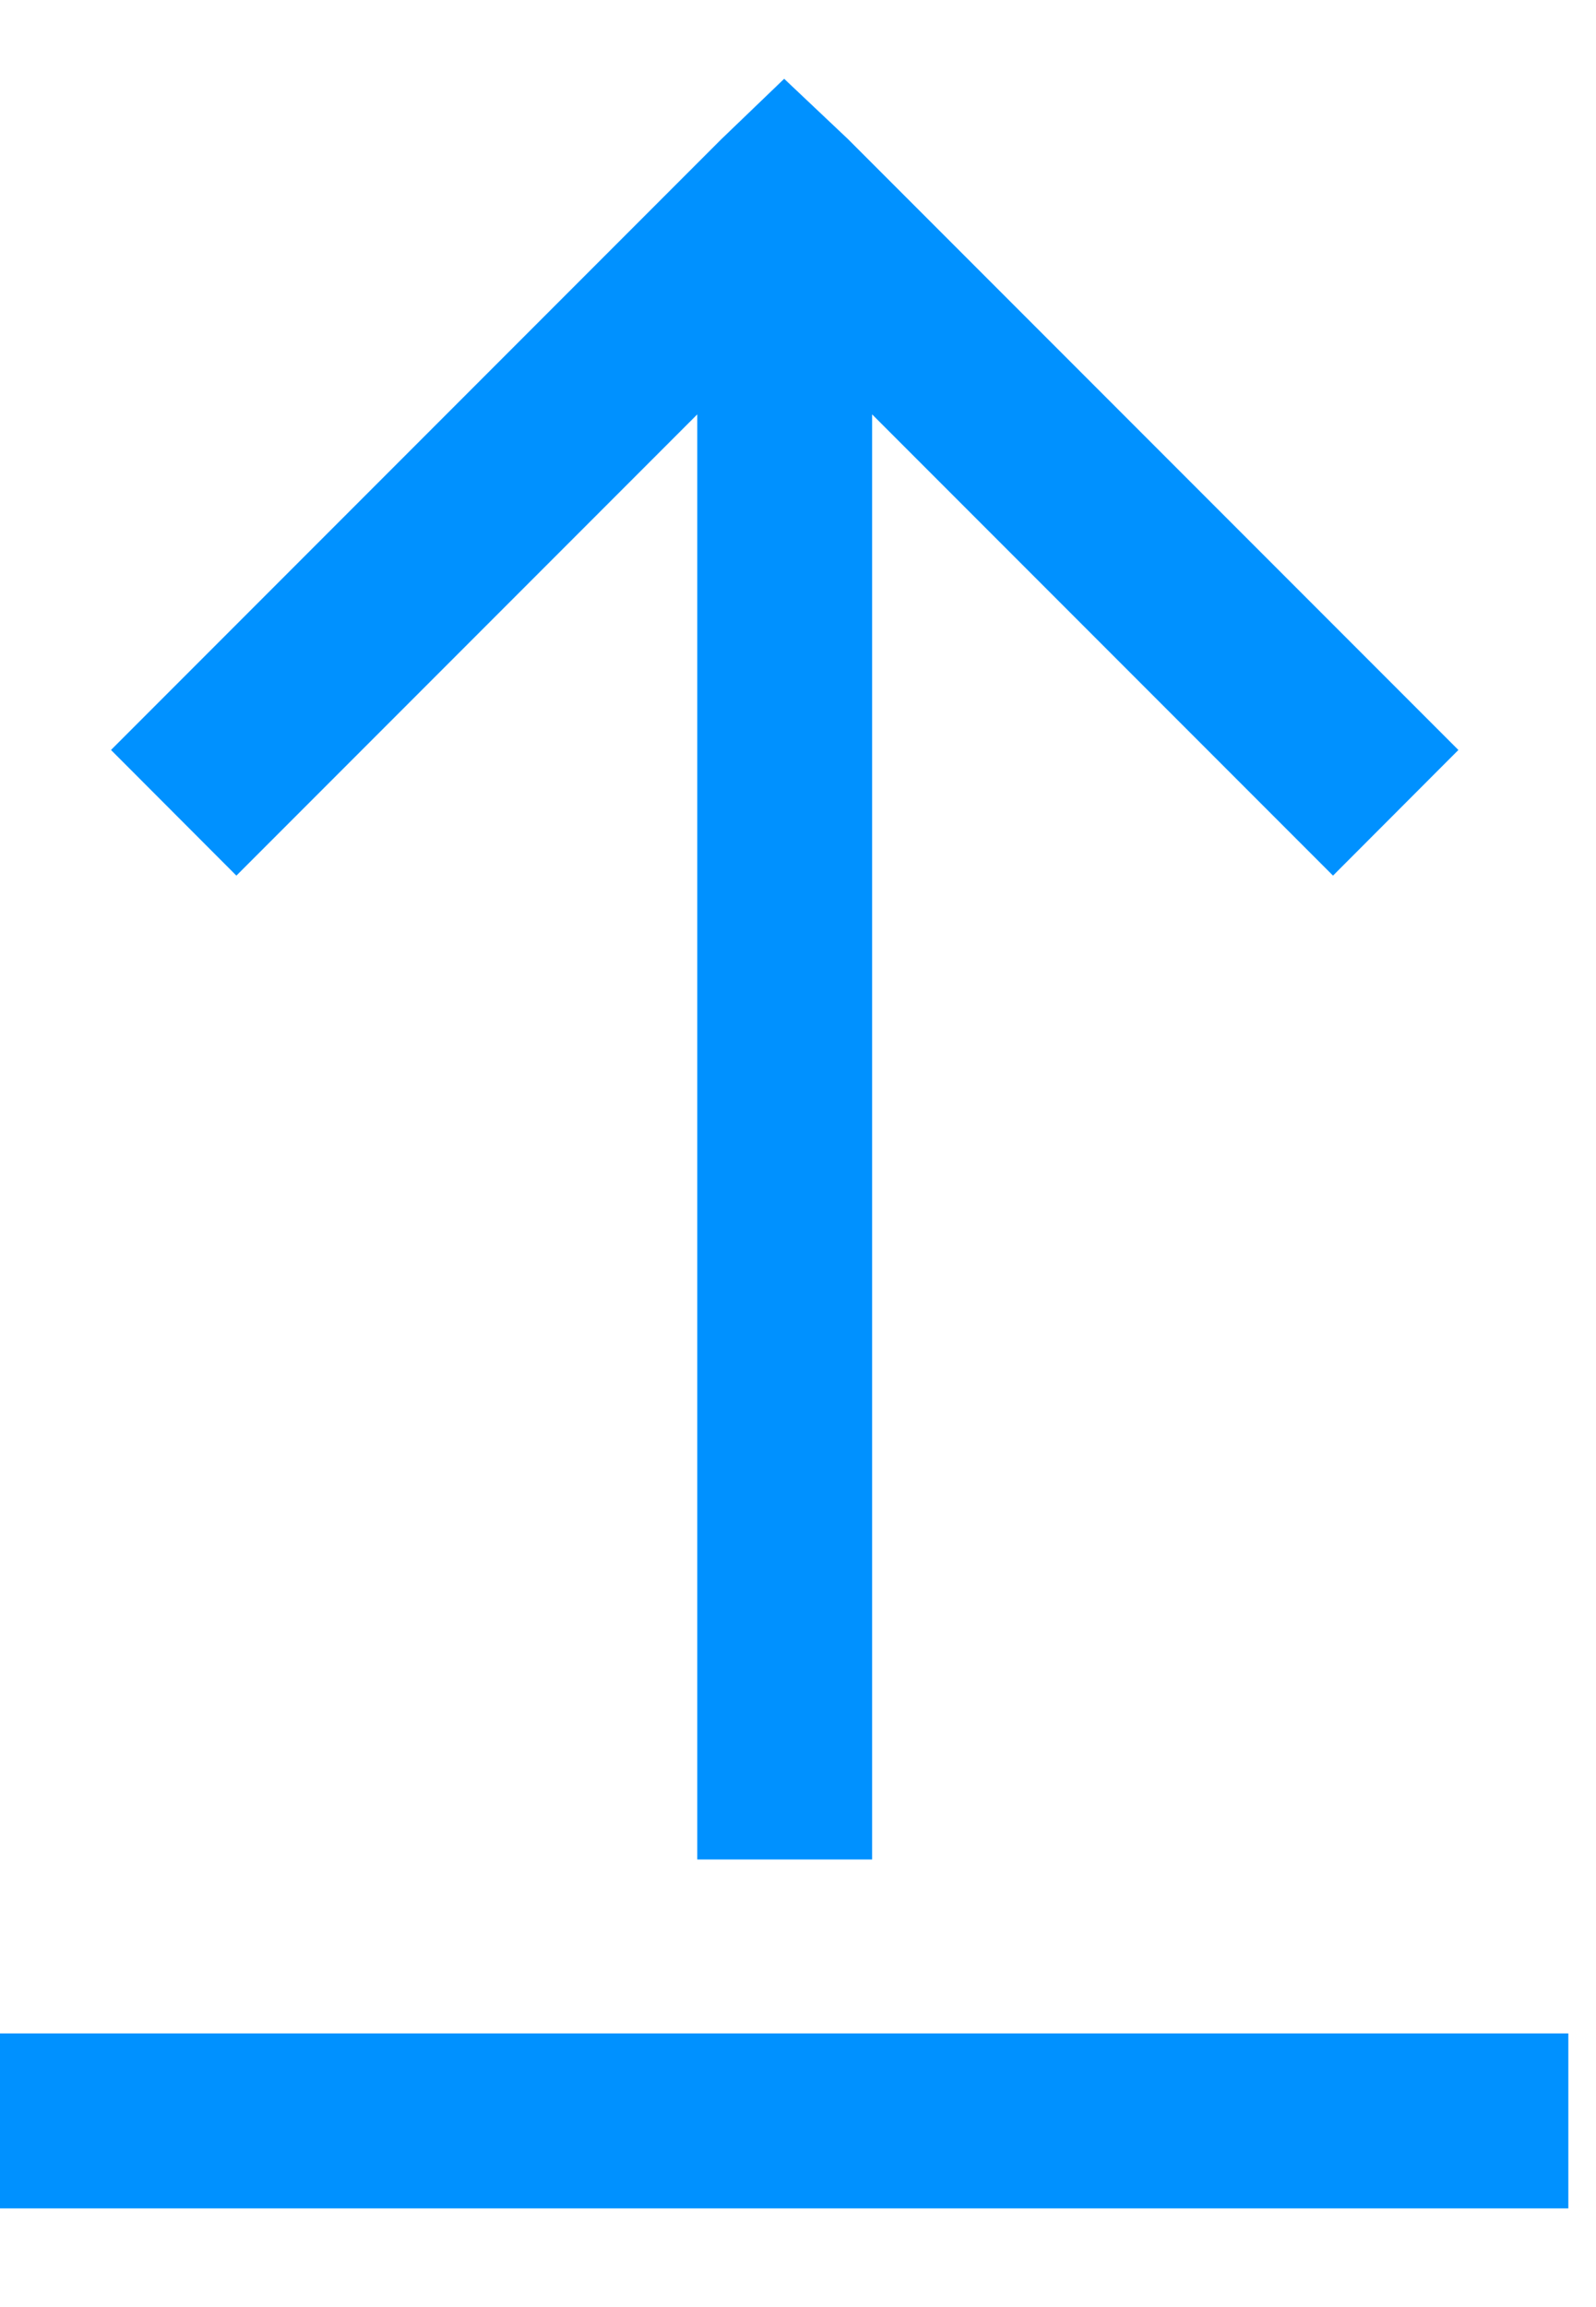 <?xml version="1.0" encoding="UTF-8"?>
<svg width="9px" height="13px" viewBox="0 0 9 13" version="1.1" xmlns="http://www.w3.org/2000/svg" xmlns:xlink="http://www.w3.org/1999/xlink">
    <title>上传文件</title>
    <defs>
        <filter id="filter-1">
            <feColorMatrix in="SourceGraphic" type="matrix" values="0 0 0 0 0.165 0 0 0 0 0.478 0 0 0 0 1 0 0 0 1 0"></feColorMatrix>
        </filter>
    </defs>
    <g id="页面-1备份" stroke="none" stroke-width="1" fill="none" fill-rule="evenodd">
        <g id="4-1-商户资料" transform="translate(-518, -604)">
            <g id="编组-10" transform="translate(0, 90)">
                <g id="背景备份" transform="translate(255, 0)">
                    <g id="编组-12" transform="translate(0, 168)" filter="url(#filter-1)">
                        <g transform="translate(121, 341)">
                            <g id="编组-11" transform="translate(120, 0)" fill="#0091FF" fill-rule="nonzero">
                                <g id="编组-8" transform="translate(22, 1)">
                                    <path d="M-1.52766688e-13,15.458 L-1.52766688e-13,16.444 L8.844,16.444 L8.844,15.458 L-1.52766688e-13,15.458 Z M4.422,4.444 L4.068,4.784 L0.626,8.226 L1.333,8.934 L3.932,6.335 L3.932,14.478 L4.918,14.478 L4.918,6.335 L7.517,8.934 L8.224,8.226 L4.782,4.784 L4.422,4.444 Z" id="上传文件"></path>
                                </g>
                            </g>
                        </g>
                    </g>
                </g>
            </g>
        </g>
    </g>
</svg>